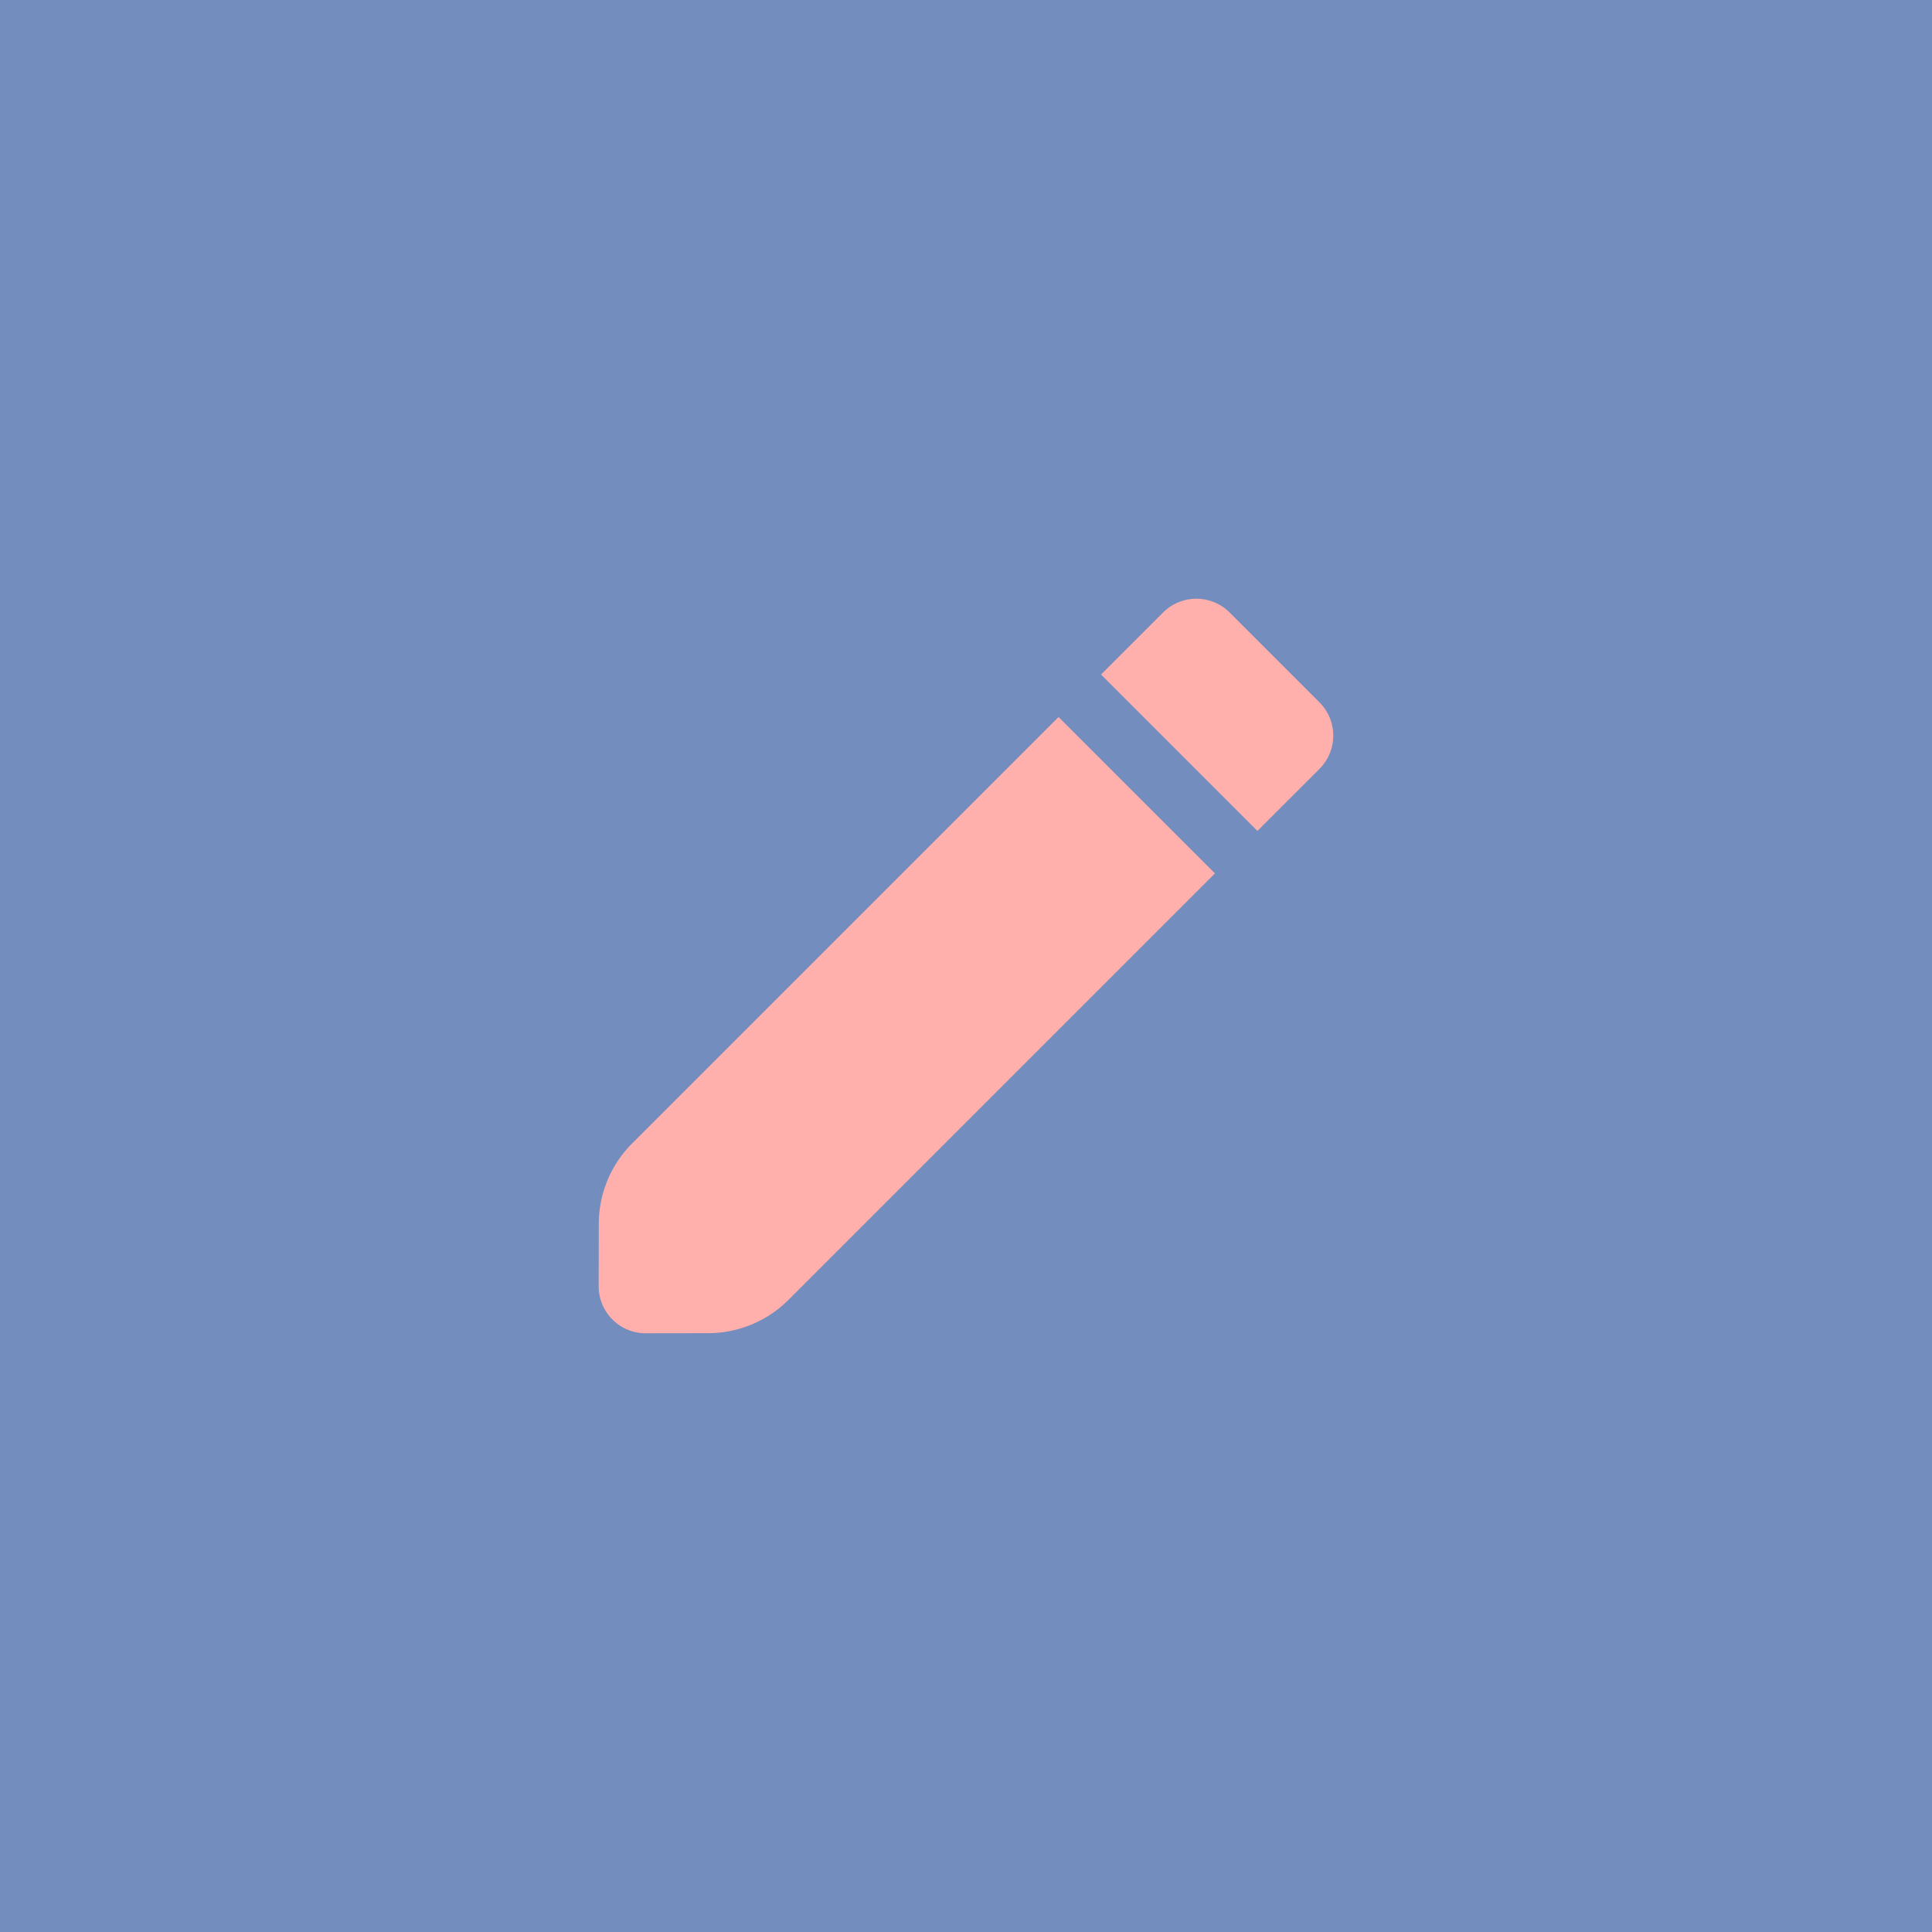 <svg xmlns="http://www.w3.org/2000/svg" width="192" height="192">
  <rect width="100%" height="100%" style="fill:#728dbe;opacity:1" />
  <path
    d="M122.2 60.87a4.678 4.678 0 0 0-6.615 0l-6.165 6.164 15.542 15.542 6.165-6.164a4.678 4.678 0 0 0 0-6.615zm-17.001 10.385L62.82 113.634a11.317 11.317 0 0 0-3.314 7.985l-.01 6.21a4.664 4.664 0 0 0 4.671 4.67l6.21-.009a11.317 11.317 0 0 0 7.985-3.314l42.379-42.38z"
    style="fill:#ffb0ac" />
  <style>
    .st0 {
      fill: #fff
    }
  </style>
</svg>
